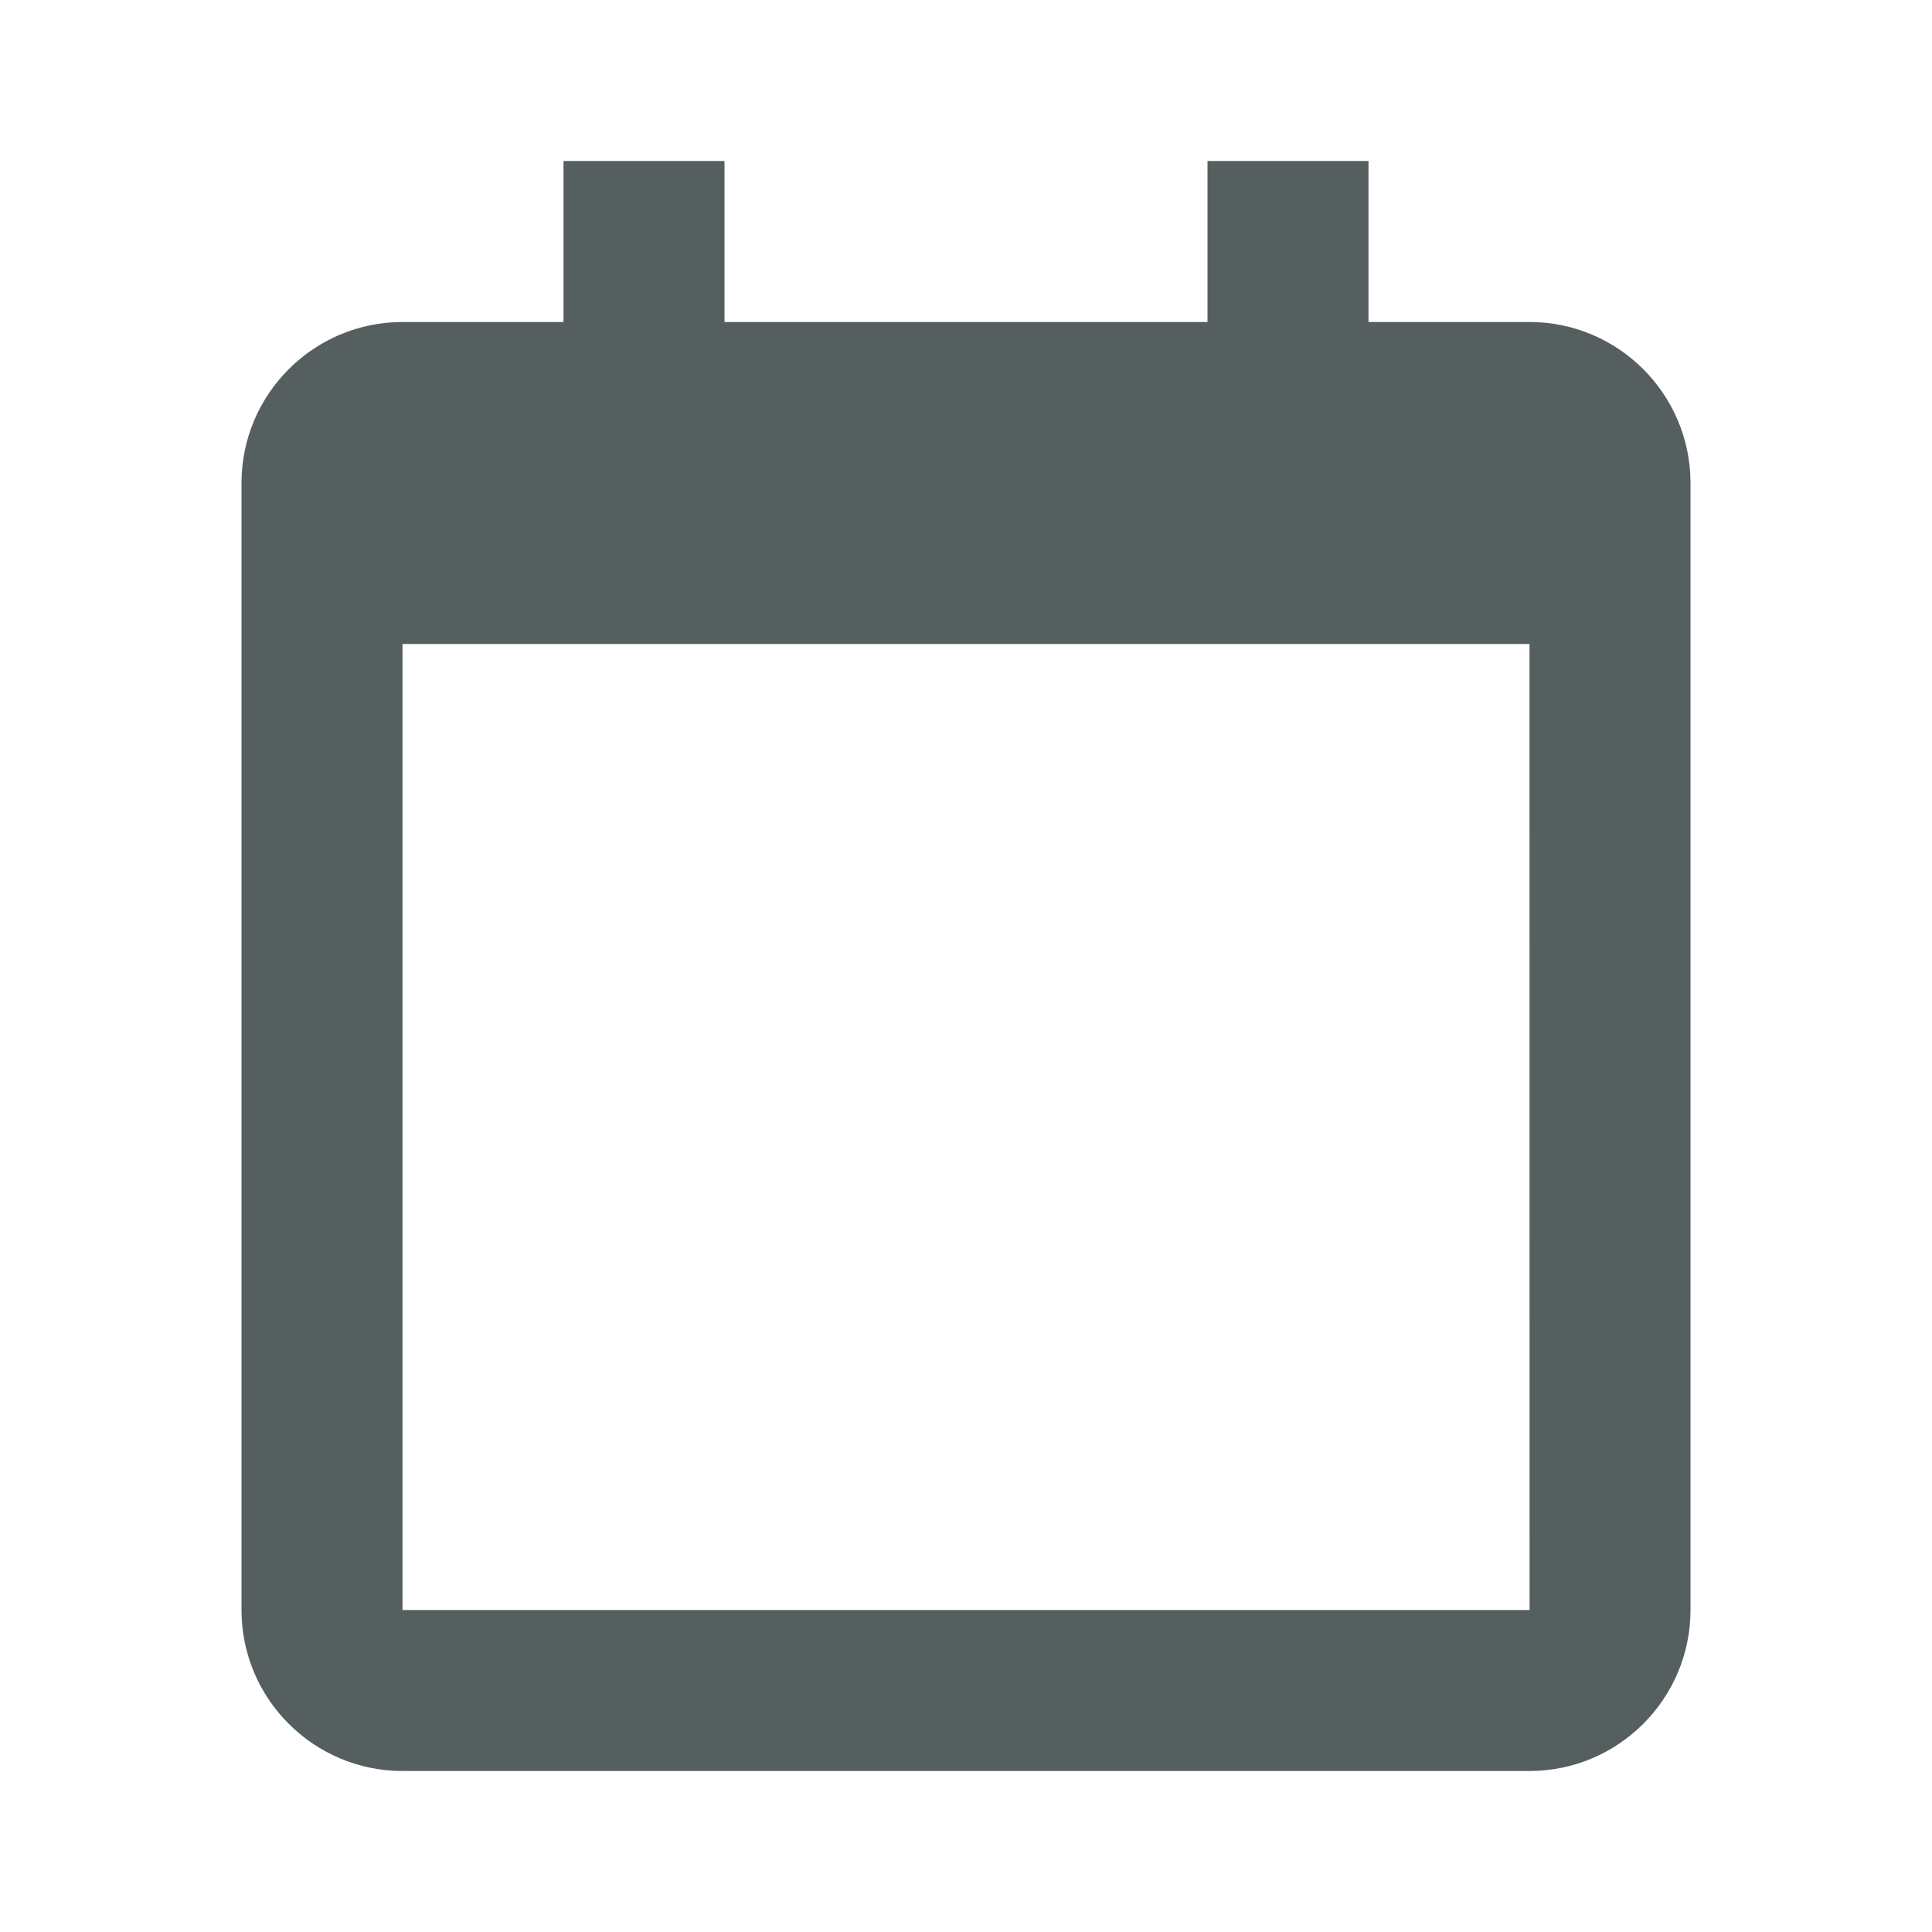 <svg width="24" height="24" viewBox="0 0 24 24" fill="none" xmlns="http://www.w3.org/2000/svg">
    <path
        fill="#555F60"
        d="M19 4H17V2H15V4H9V2H7V4H5C3.897 4 3 4.897 3 6V20C3 21.103 3.897 22 5 22H19C20.103 22 21 21.103 21 20V6C21 4.897 20.103 4 19 4ZM19.001 20H5V8H19L19.001 20Z"
    />
</svg>
